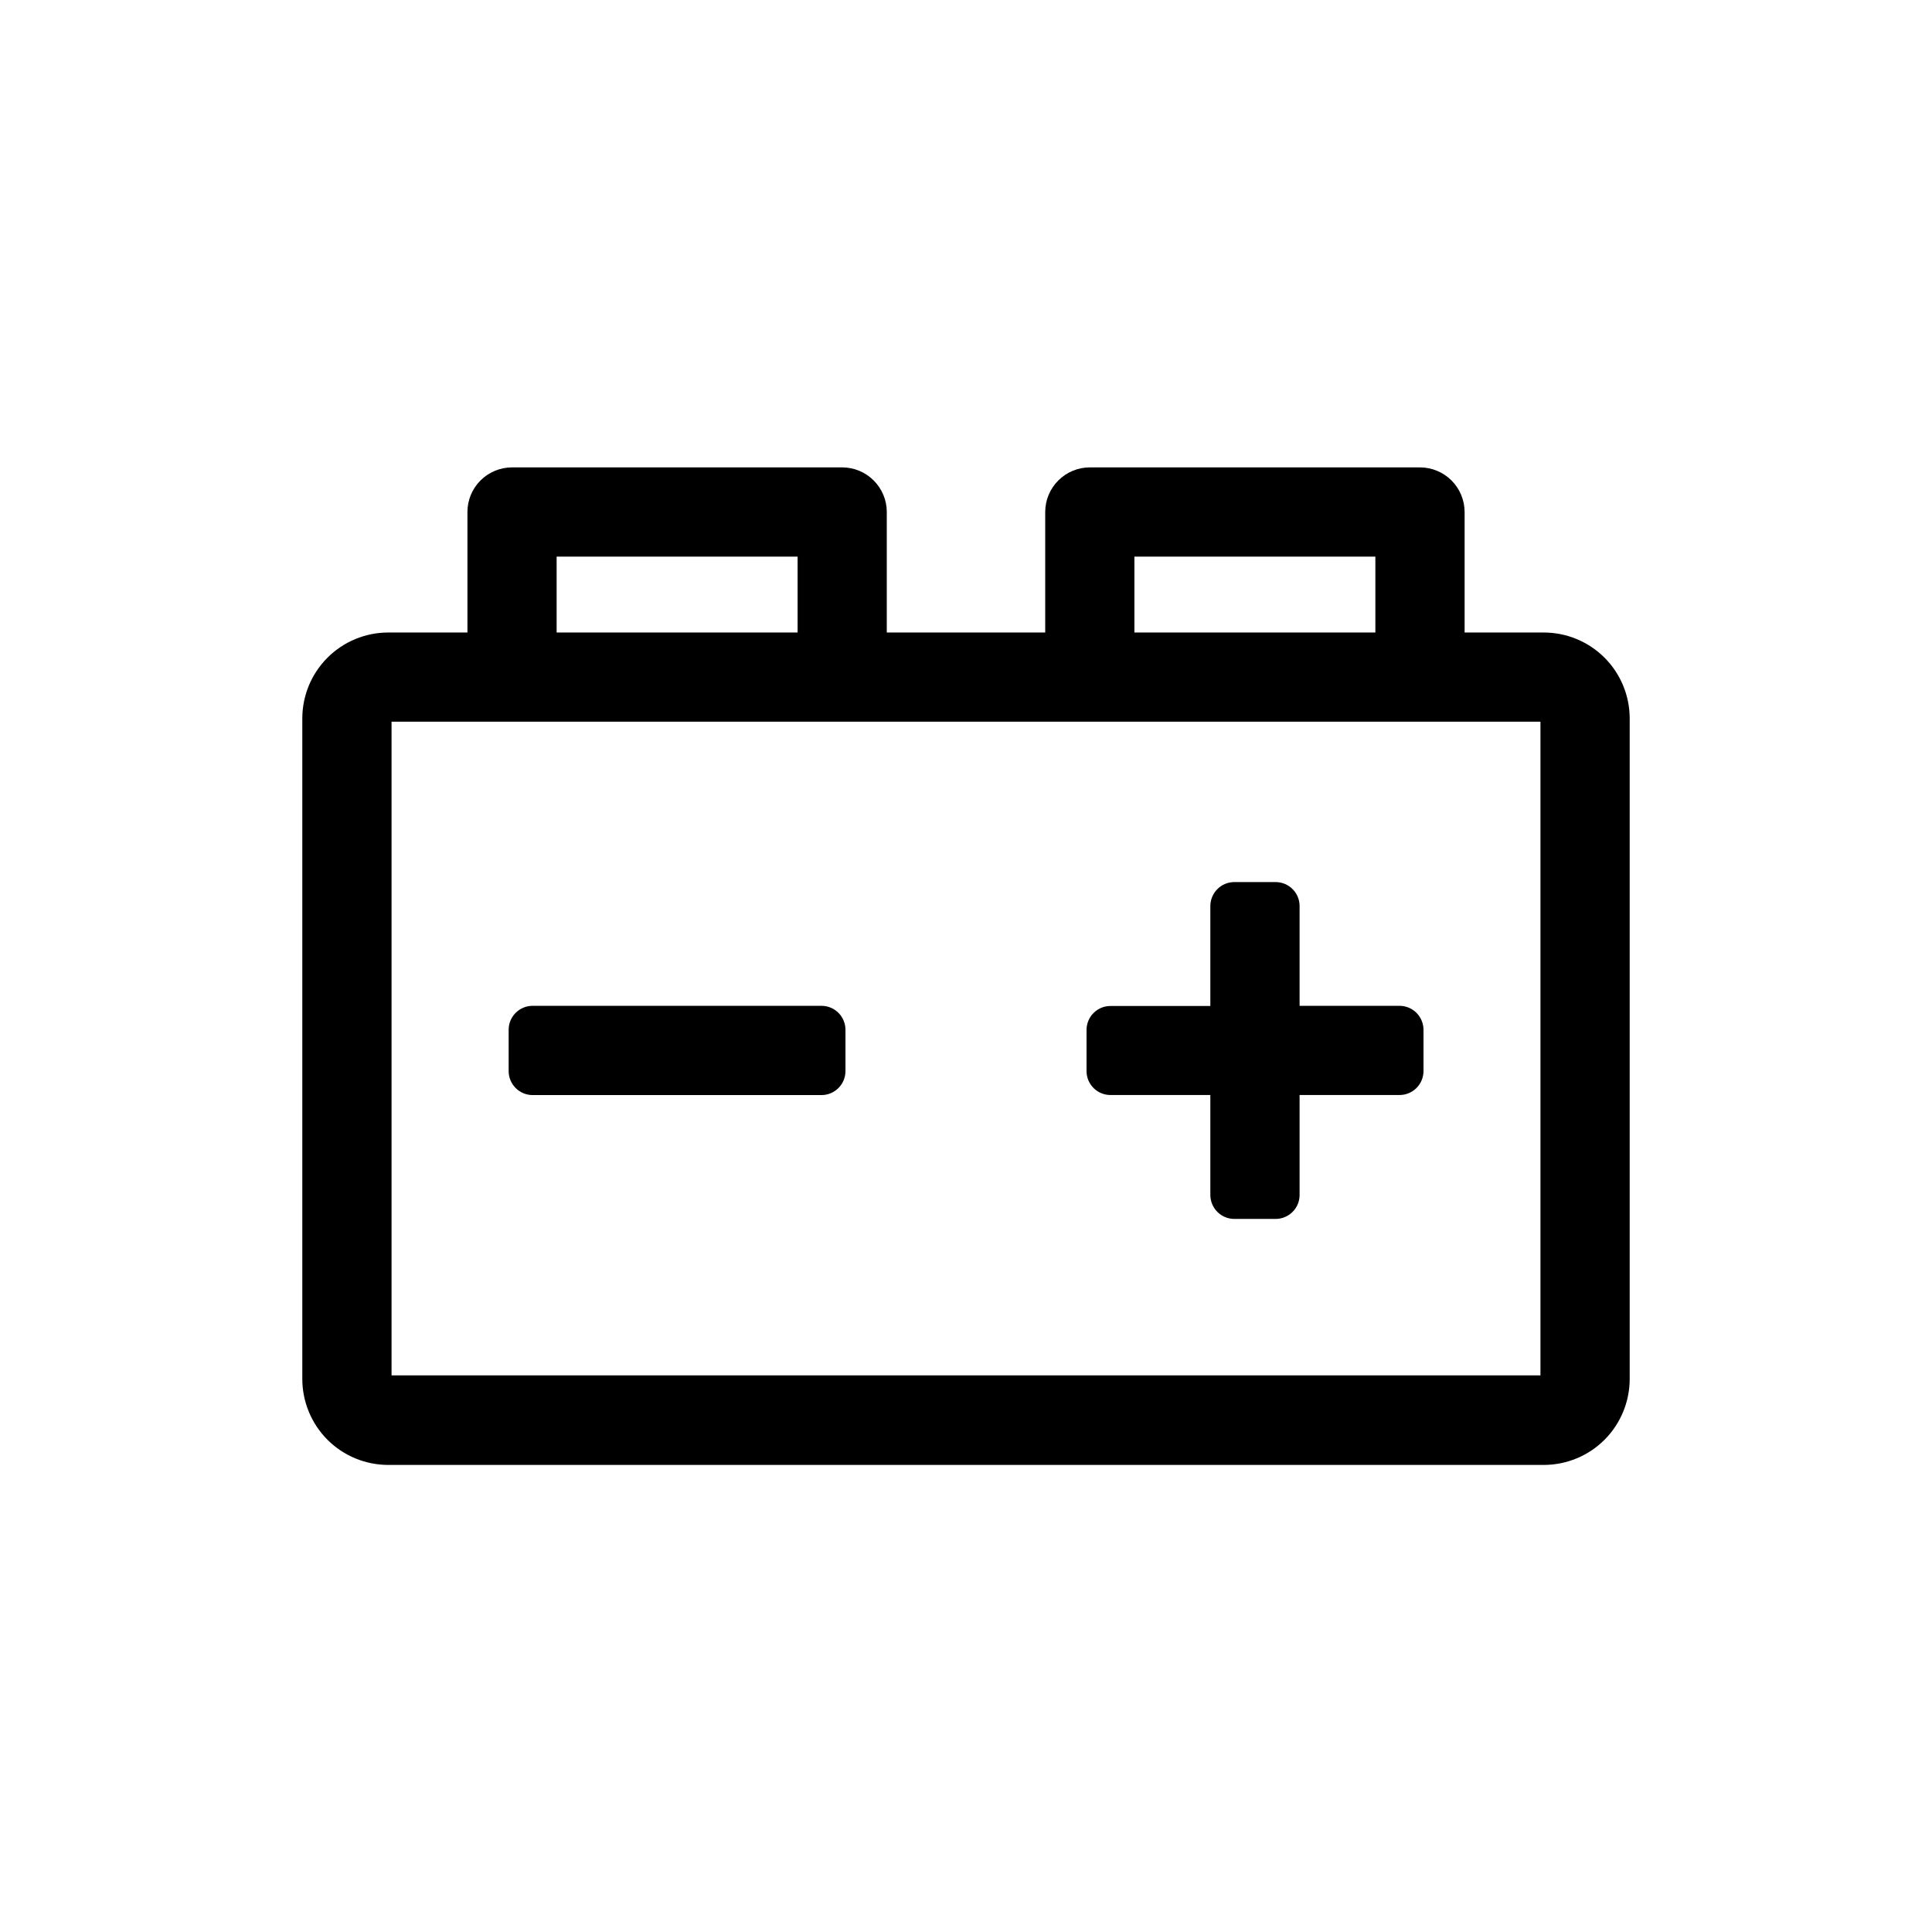 <svg width="36" height="36" viewBox="0 0 36 36" fill="none" xmlns="http://www.w3.org/2000/svg">
<path d="M28.767 11.786H27.291V9.54C27.29 9.32 27.203 9.109 27.047 8.953C26.891 8.797 26.68 8.71 26.46 8.709H20.308C20.087 8.709 19.876 8.797 19.72 8.953C19.564 9.108 19.476 9.32 19.476 9.54V11.786H16.524V9.54C16.524 9.32 16.436 9.109 16.28 8.953C16.125 8.797 15.914 8.71 15.694 8.709H9.54C9.32 8.71 9.109 8.797 8.953 8.953C8.797 9.109 8.71 9.32 8.71 9.54V11.786H7.234C6.809 11.786 6.402 11.955 6.102 12.255C5.802 12.555 5.634 12.961 5.633 13.386V25.696C5.634 26.121 5.802 26.527 6.102 26.828C6.402 27.128 6.809 27.296 7.234 27.297H28.767C29.191 27.296 29.598 27.128 29.898 26.828C30.198 26.527 30.366 26.121 30.367 25.696V13.386C30.366 12.961 30.198 12.555 29.898 12.255C29.598 11.955 29.191 11.786 28.767 11.786ZM21.138 10.372H25.628V11.786H21.138V10.372ZM10.372 10.372H14.862V11.786H10.372V10.372ZM28.704 25.628H7.296V13.448H28.704V25.628Z" fill="black"/>
<path d="M20.691 20.404H22.553V22.267C22.553 22.385 22.601 22.499 22.684 22.582C22.768 22.666 22.882 22.713 23 22.713H23.769C23.887 22.713 24.001 22.666 24.085 22.582C24.169 22.499 24.216 22.385 24.216 22.267V20.404H26.078C26.196 20.404 26.31 20.357 26.394 20.273C26.477 20.19 26.525 20.076 26.525 19.957V19.189C26.525 19.071 26.477 18.957 26.394 18.873C26.31 18.789 26.196 18.742 26.078 18.742H24.216V16.883C24.216 16.764 24.169 16.65 24.085 16.567C24.001 16.483 23.887 16.436 23.769 16.436H23C22.882 16.436 22.768 16.483 22.684 16.567C22.601 16.65 22.553 16.764 22.553 16.883V18.745H20.691C20.573 18.745 20.46 18.792 20.376 18.876C20.293 18.96 20.246 19.073 20.246 19.192V19.96C20.246 20.078 20.294 20.191 20.377 20.274C20.46 20.357 20.573 20.404 20.691 20.404Z" fill="black"/>
<path d="M15.307 18.742H9.925C9.678 18.742 9.478 18.942 9.478 19.189V19.958C9.478 20.205 9.678 20.405 9.925 20.405H15.307C15.554 20.405 15.754 20.205 15.754 19.958V19.189C15.754 18.942 15.554 18.742 15.307 18.742Z" fill="black"/>
</svg>
